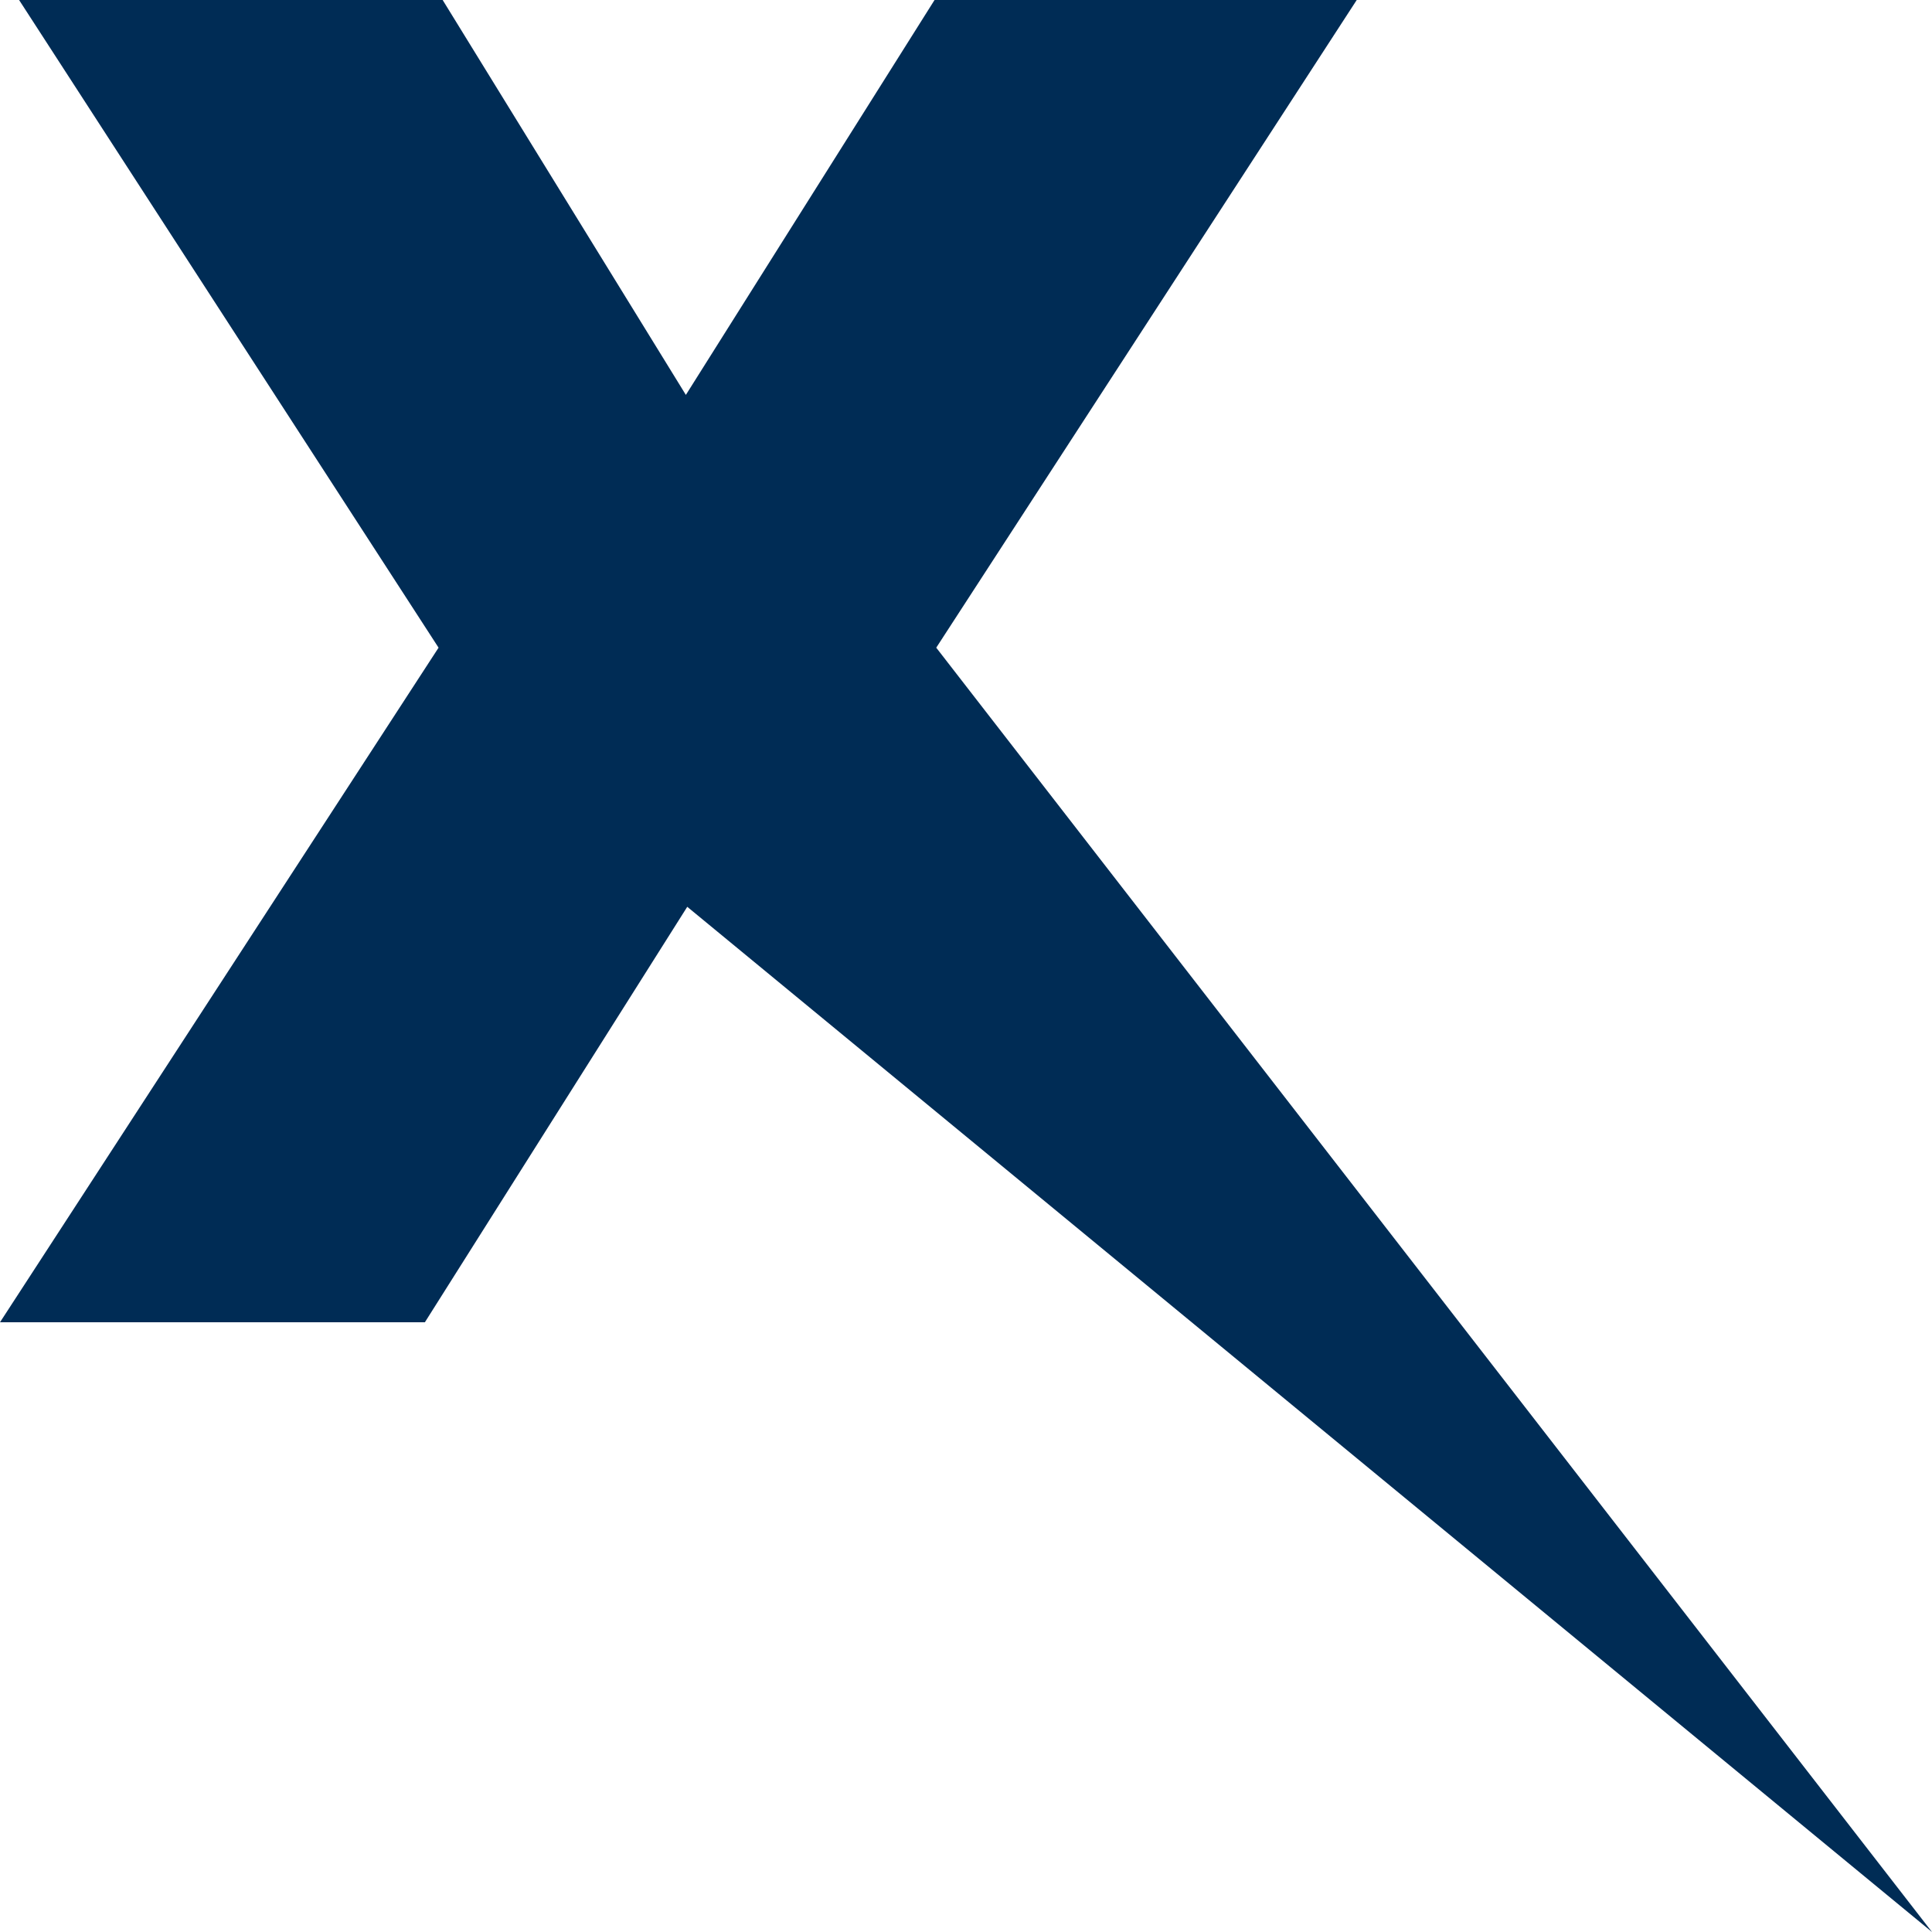 <svg xmlns="http://www.w3.org/2000/svg" width="25" height="25" viewBox="0 0 25 25">
    <defs>
        <style>
            .cls-1{fill:#002c55}
        </style>
    </defs>
    <path id="Path_35" d="M9.06 12.6l3.218-5.11h5.463L12.3 15.871 25.185 32.49 9.078 19.224 5.683 24.6H.185l5.675-8.729L.432 7.49h5.481z" class="cls-1" data-name="Path 35" transform="translate(-.185 -7.49)"/>
</svg>
